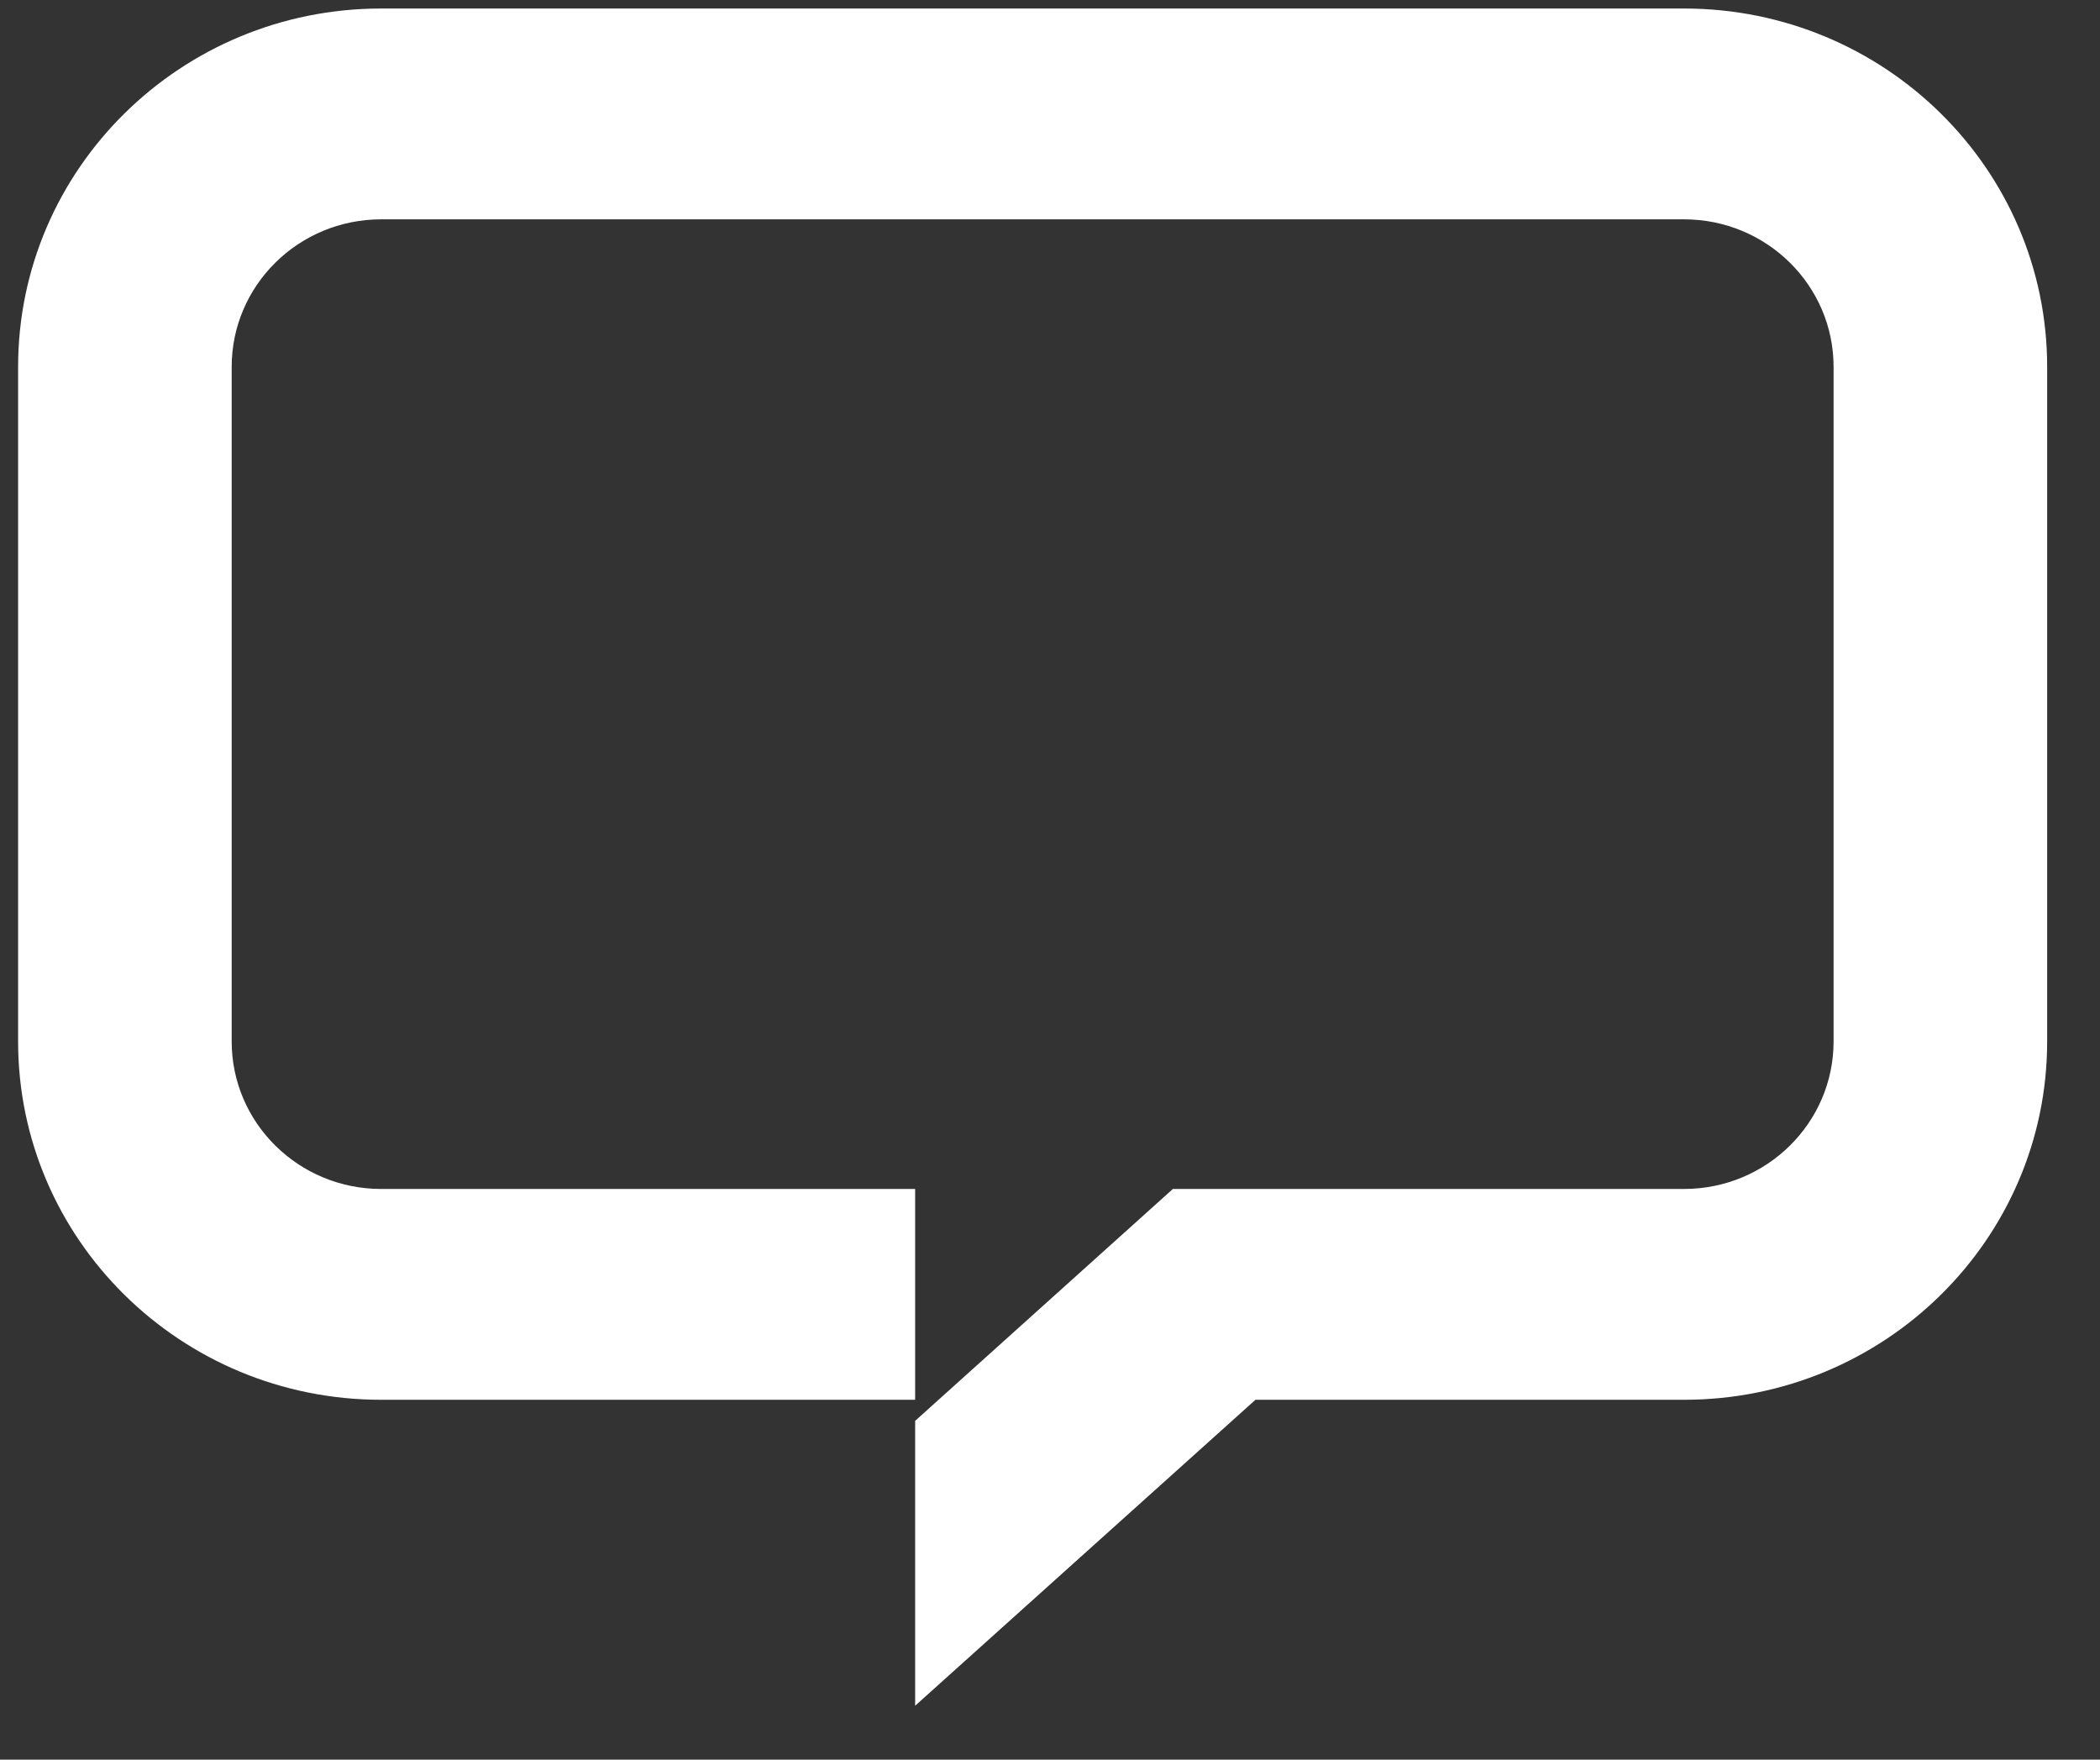 <svg width="37" height="31" viewBox="0 0 37 31" fill="none" xmlns="http://www.w3.org/2000/svg">
<rect x="0" y="0" width="37" height="31" fill="#333333" stroke="none"/>
<path d="M0.319 6.463C0.319 2.977 3.183 0.15 6.716 0.15H29.671C33.205 0.15 36.069 2.977 36.069 6.463V18.347C36.069 21.834 33.205 24.66 29.671 24.66H22.12L16.124 30.05V25.031L20.665 20.946H29.671C31.126 20.946 32.306 19.782 32.306 18.347V6.463C32.306 5.028 31.126 3.864 29.671 3.864H6.716C5.261 3.864 4.082 5.028 4.082 6.463V18.347C4.082 19.782 5.261 20.946 6.716 20.946H16.124V24.66H6.716C3.183 24.66 0.319 21.834 0.319 18.347V6.463Z" fill="white"/>
</svg>
